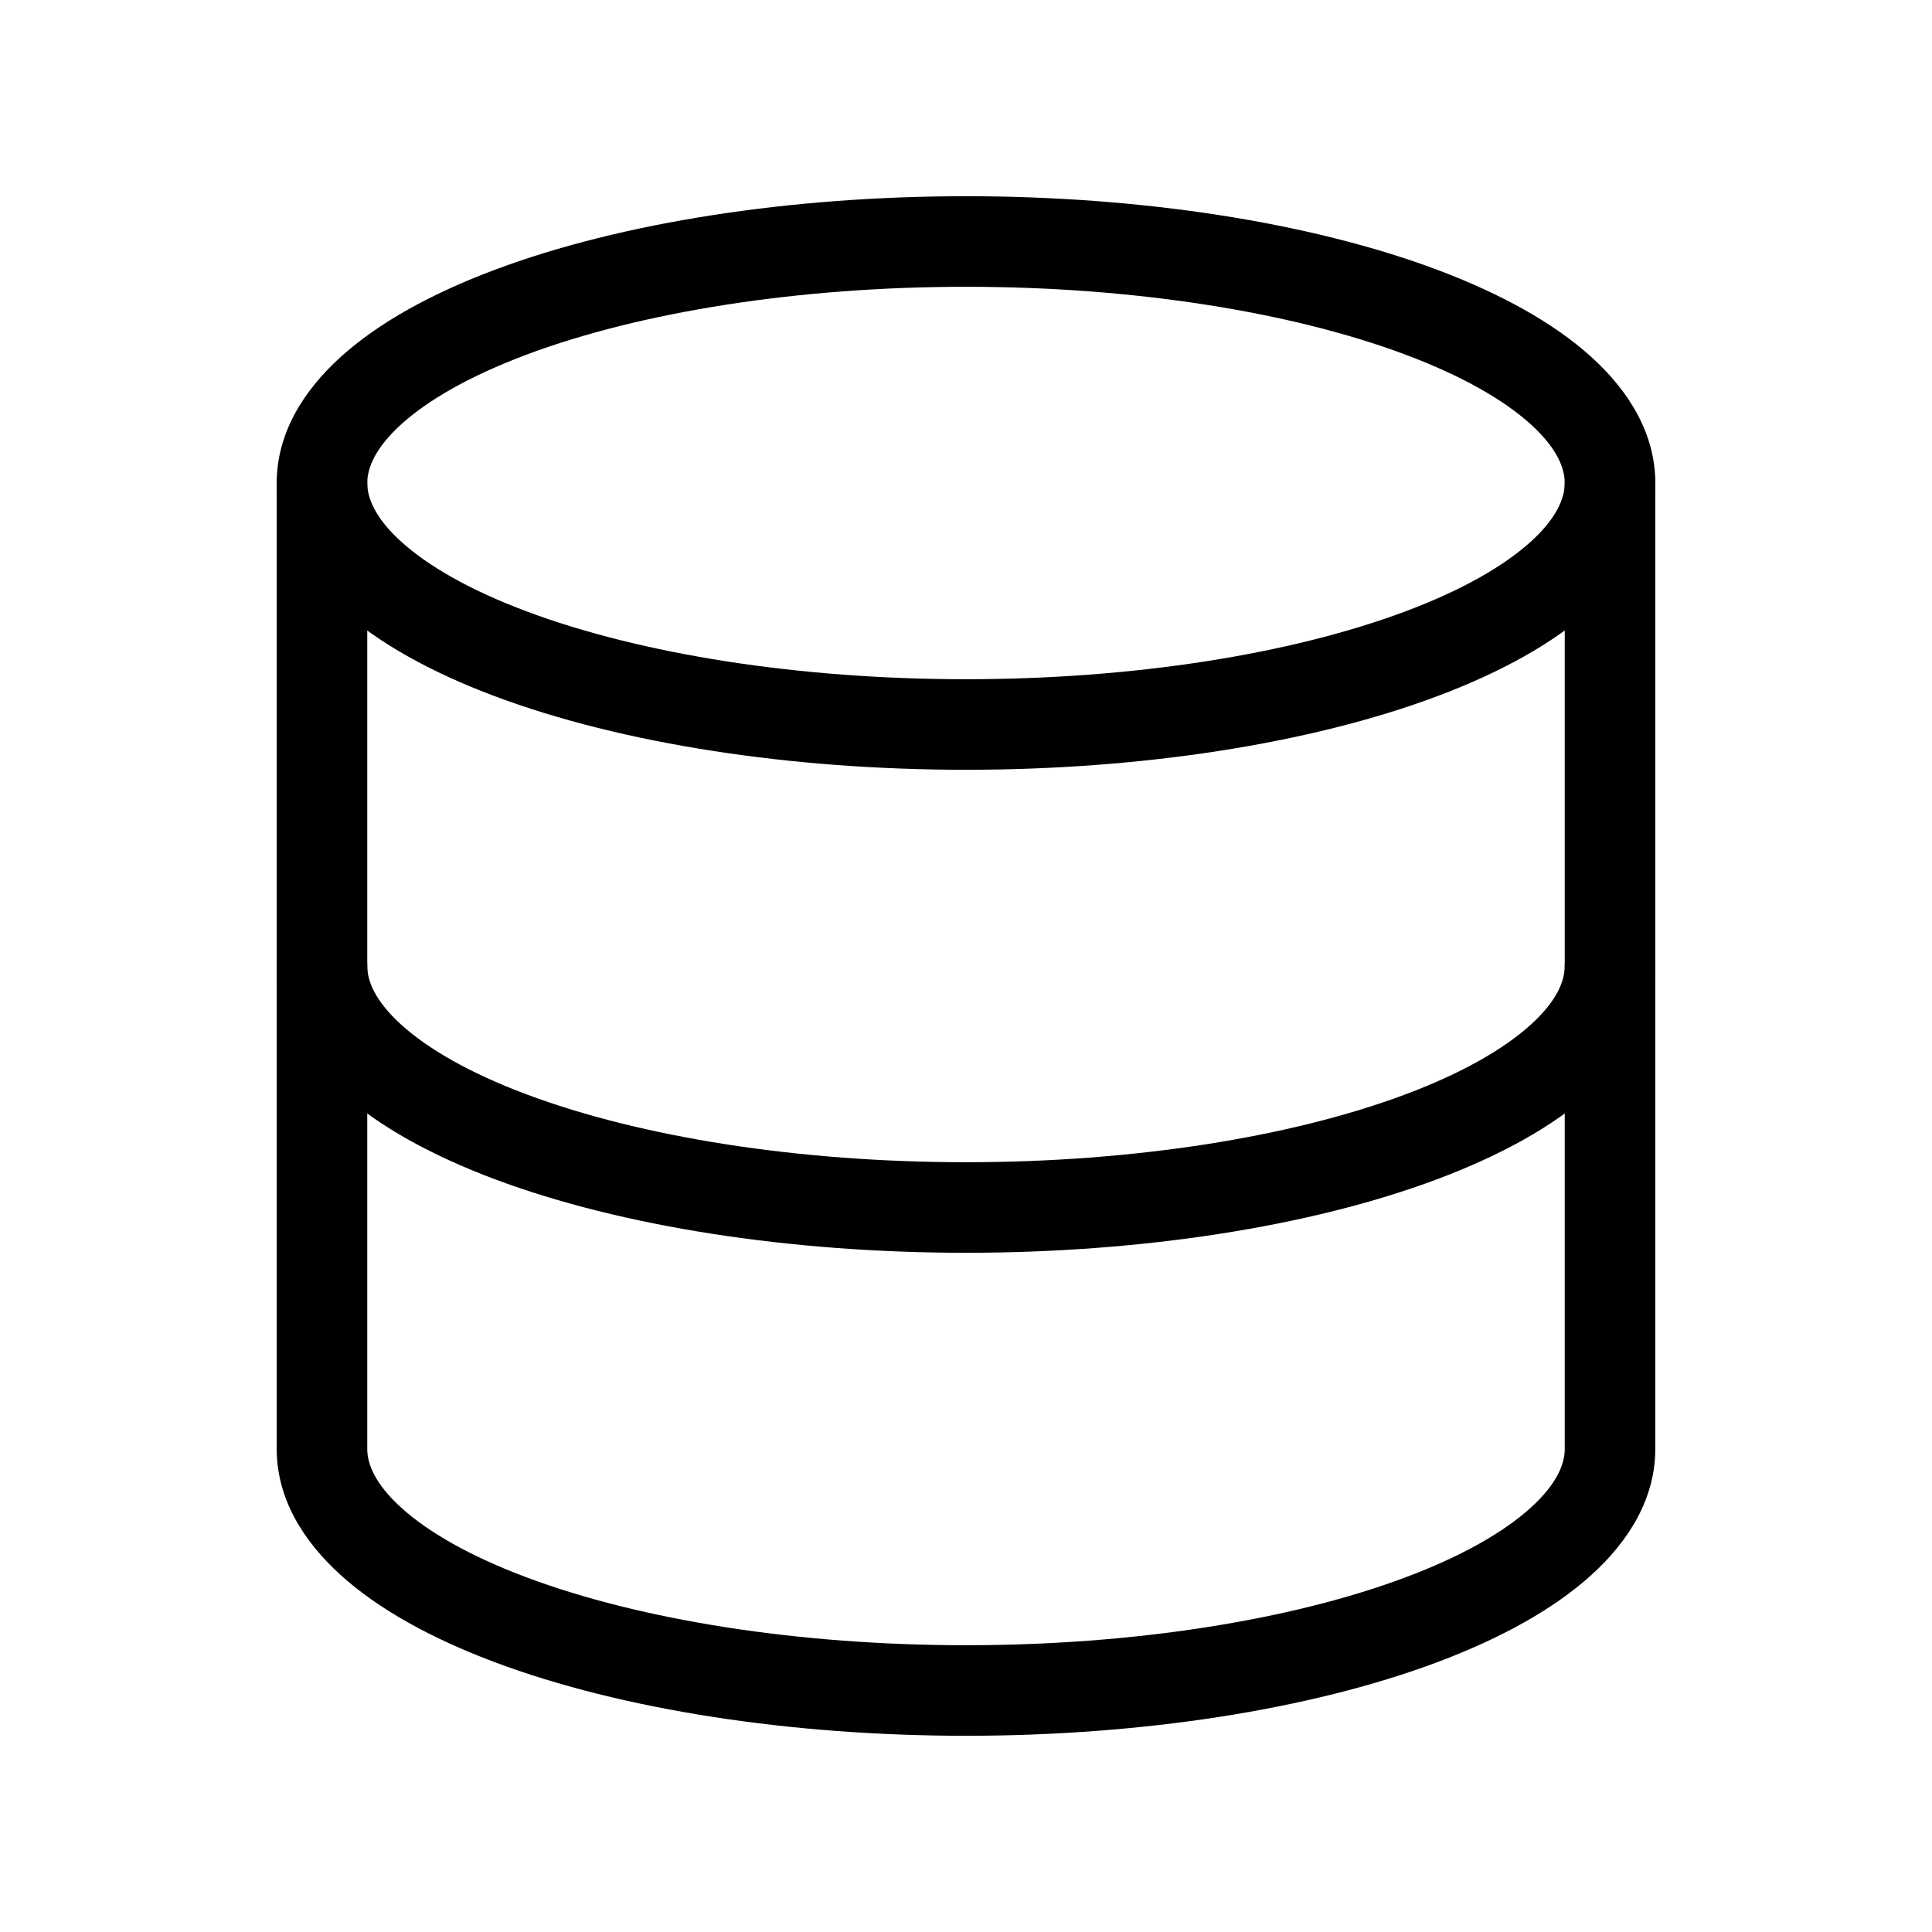 <svg viewBox="0 0 32 32" xmlns="http://www.w3.org/2000/svg">
  <path
    fill-rule="evenodd"
    clip-rule="evenodd"
    d="M8.194 4.469C10.301 3.679 13.109 3.25 16 3.25C18.891 3.25 21.699 3.679 23.806 4.469C24.858 4.864 25.733 5.347 26.358 5.913C26.983 6.479 27.417 7.185 27.417 8C27.417 8.815 26.983 9.521 26.358 10.087C25.733 10.653 24.858 11.136 23.806 11.531C21.699 12.321 18.891 12.75 16 12.75C13.109 12.75 10.301 12.321 8.194 11.531C7.142 11.136 6.267 10.653 5.642 10.087C5.017 9.521 4.583 8.815 4.583 8C4.583 7.185 5.017 6.479 5.642 5.913C6.267 5.347 7.142 4.864 8.194 4.469ZM16 4.75C13.233 4.75 10.615 5.164 8.721 5.874C7.773 6.229 7.086 6.63 6.649 7.025C6.211 7.421 6.083 7.754 6.083 8C6.083 8.246 6.211 8.579 6.649 8.975C7.086 9.37 7.773 9.771 8.721 10.126C10.615 10.836 13.233 11.25 16 11.25C18.767 11.25 21.385 10.836 23.279 10.126C24.227 9.771 24.914 9.37 25.351 8.975C25.789 8.579 25.917 8.246 25.917 8C25.917 7.754 25.789 7.421 25.351 7.025C24.914 6.63 24.227 6.229 23.279 5.874C21.385 5.164 18.767 4.75 16 4.75Z"
  />
  <path
    fill-rule="evenodd"
    clip-rule="evenodd"
    d="M5.333 7.25C5.748 7.25 6.083 7.586 6.083 8V16C6.083 16.246 6.211 16.579 6.649 16.975C7.086 17.37 7.773 17.771 8.721 18.126C10.615 18.836 13.233 19.25 16 19.25C18.767 19.25 21.385 18.836 23.279 18.126C24.227 17.771 24.914 17.37 25.351 16.975C25.789 16.579 25.917 16.246 25.917 16V8C25.917 7.586 26.253 7.25 26.667 7.25C27.081 7.25 27.417 7.586 27.417 8V16C27.417 16.815 26.983 17.521 26.358 18.087C25.733 18.653 24.858 19.136 23.806 19.531C21.699 20.321 18.891 20.75 16 20.75C13.109 20.75 10.301 20.321 8.194 19.531C7.142 19.136 6.267 18.653 5.642 18.087C5.017 17.521 4.583 16.815 4.583 16V8C4.583 7.586 4.919 7.25 5.333 7.25Z"
  />
  <path
    fill-rule="evenodd"
    clip-rule="evenodd"
    d="M5.333 15.25C5.748 15.25 6.083 15.586 6.083 16V24C6.083 24.246 6.211 24.579 6.649 24.975C7.086 25.37 7.773 25.771 8.721 26.126C10.615 26.836 13.233 27.25 16 27.25C18.767 27.25 21.385 26.836 23.279 26.126C24.227 25.771 24.914 25.37 25.351 24.975C25.789 24.579 25.917 24.246 25.917 24V16C25.917 15.586 26.253 15.25 26.667 15.25C27.081 15.25 27.417 15.586 27.417 16V24C27.417 24.815 26.983 25.521 26.358 26.087C25.733 26.653 24.858 27.136 23.806 27.531C21.699 28.321 18.891 28.75 16 28.75C13.109 28.75 10.301 28.321 8.194 27.531C7.142 27.136 6.267 26.653 5.642 26.087C5.017 25.521 4.583 24.815 4.583 24V16C4.583 15.586 4.919 15.25 5.333 15.25Z"
  />
</svg>
